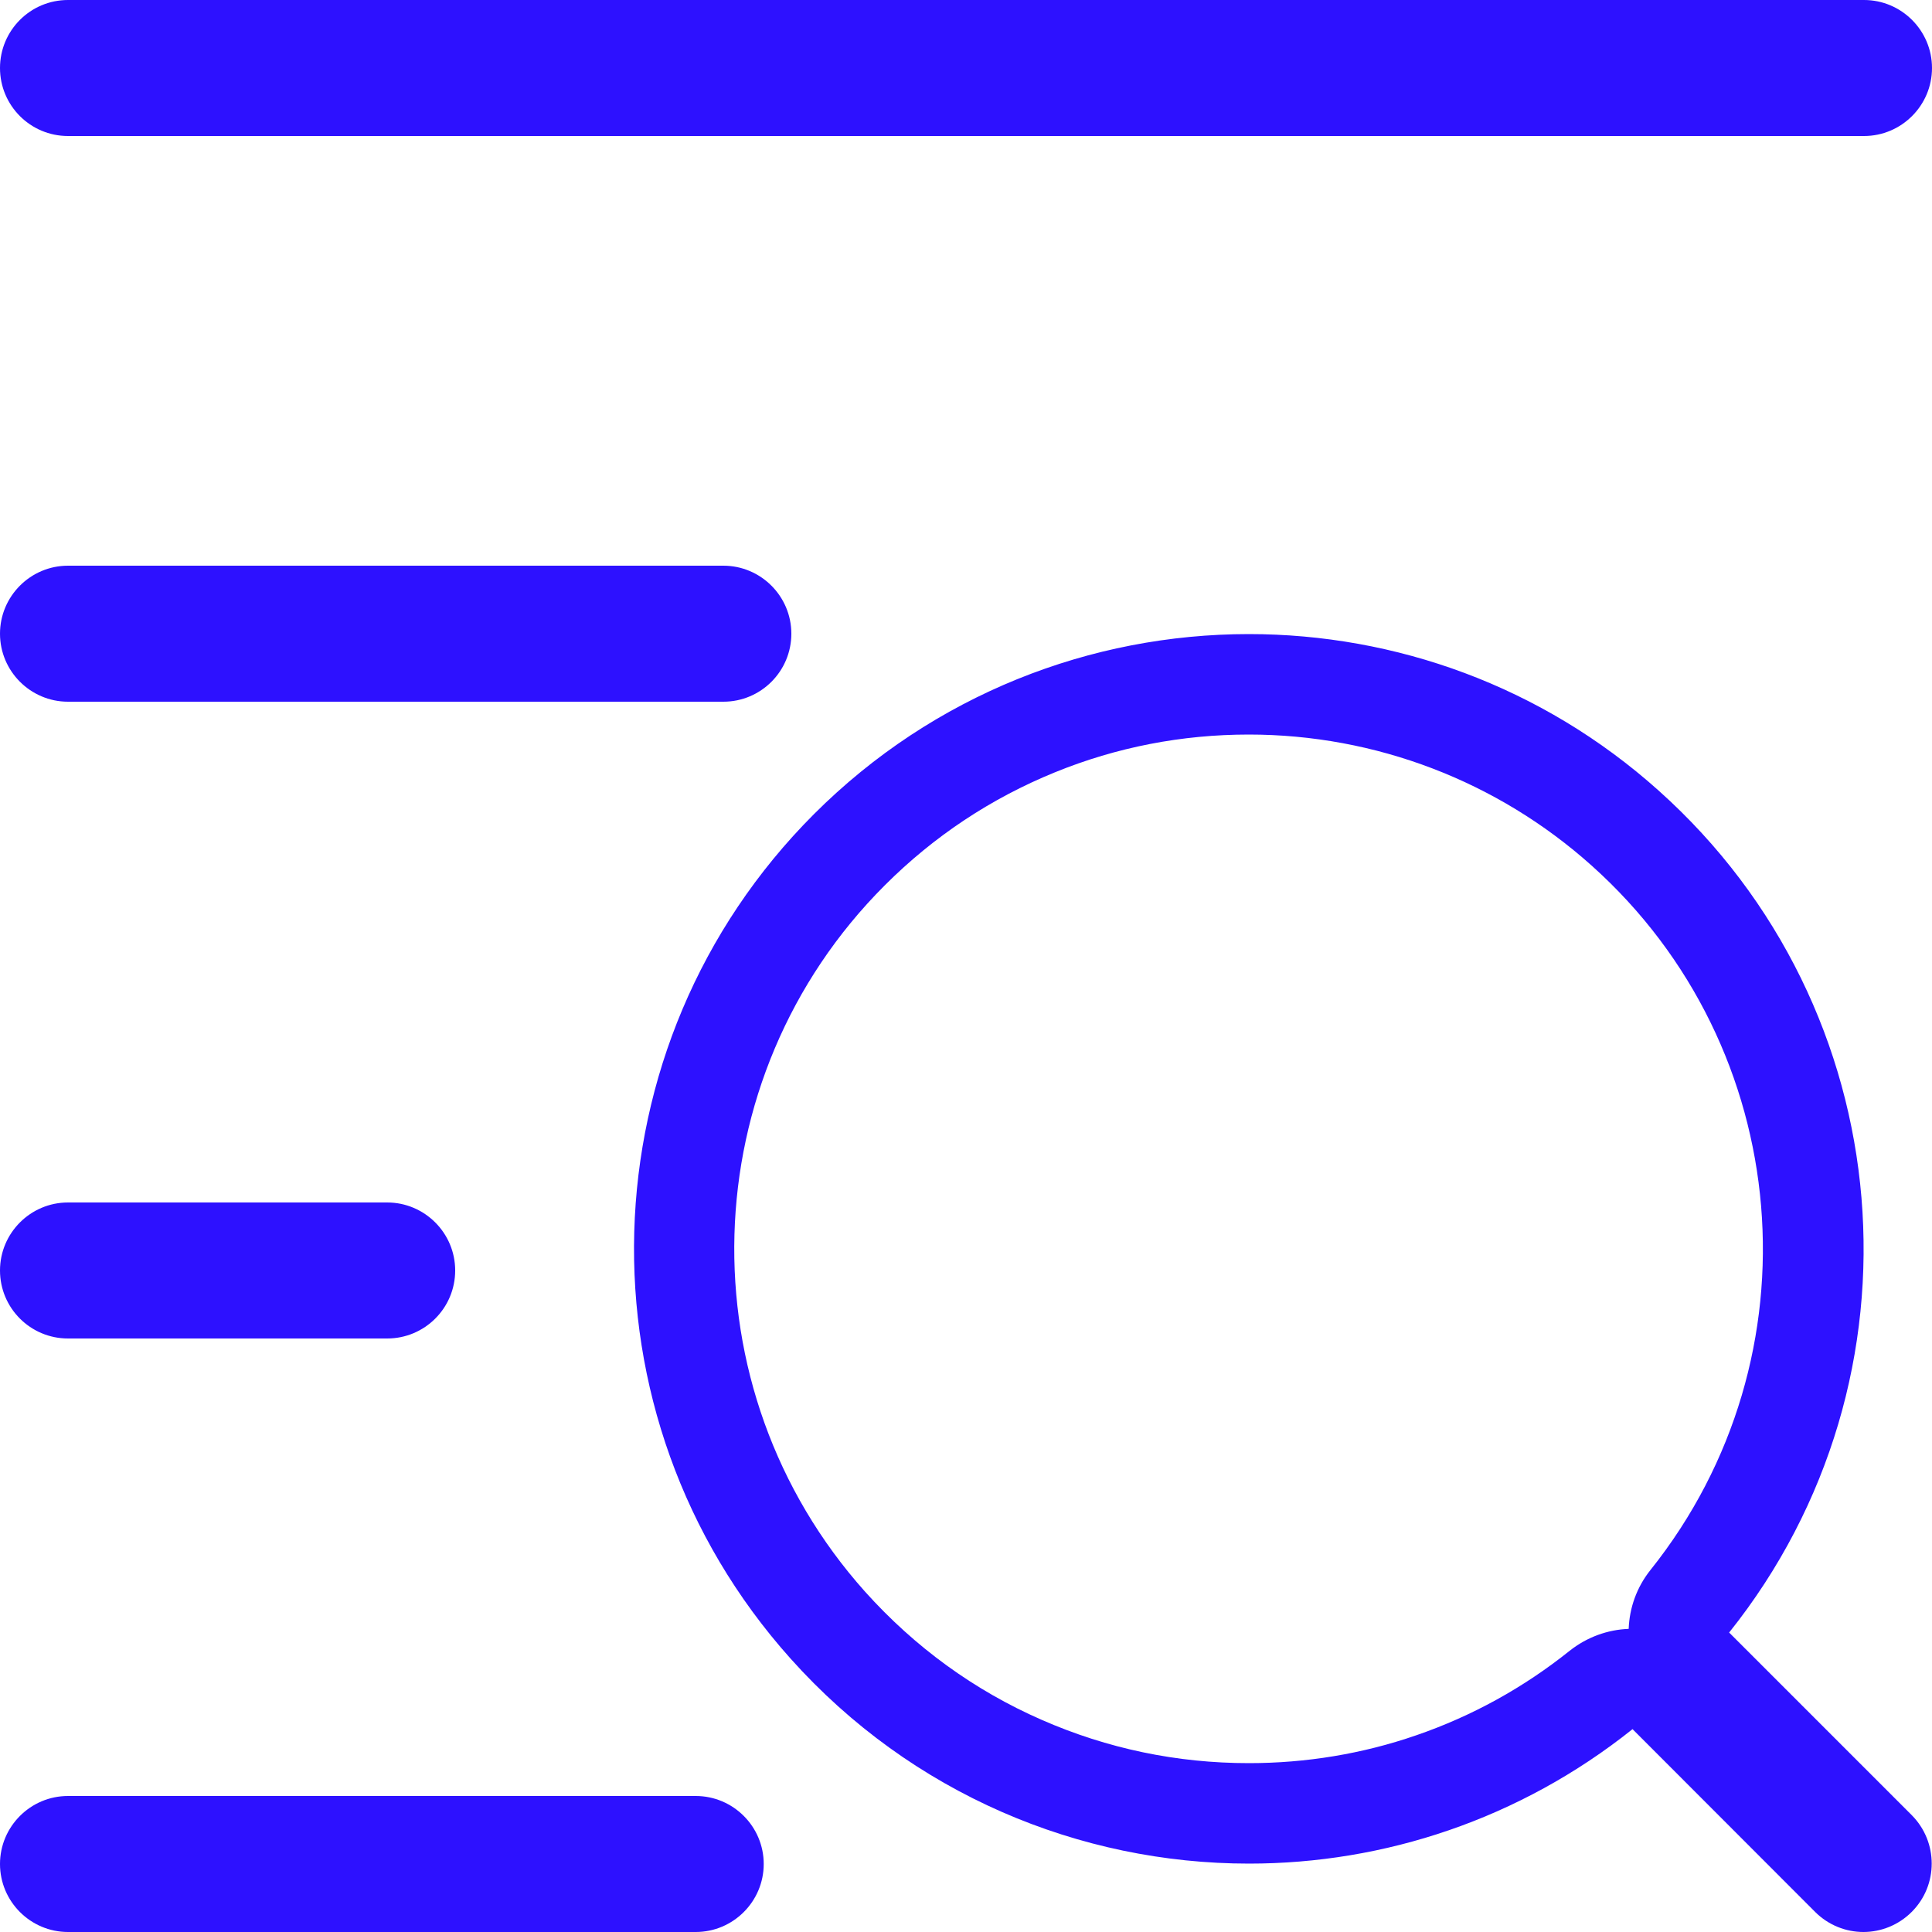 <?xml version="1.0" standalone="no"?>
<!DOCTYPE svg PUBLIC "-//W3C//DTD SVG 1.1//EN" "http://www.w3.org/Graphics/SVG/1.1/DTD/svg11.dtd">
<svg t="1606566564931" class="icon" viewBox="0 0 1024 1024" version="1.1" xmlns="http://www.w3.org/2000/svg" p-id="4528" xmlns:xlink="http://www.w3.org/1999/xlink" width="16" height="16">
	<defs>
		<style type="text/css">
		</style>
	</defs>
	<path d="M661.914 389.325c67.072 0 131.686 24.678 181.658 69.427 107.725 96.358 121.446 260.403 31.232 373.35-7.373 9.216-11.162 20.173-11.571 31.232-11.059 0.41-22.016 4.301-31.232 11.571-24.576 19.661-51.917 34.714-81.408 44.851-28.467 9.83-58.368 14.746-88.678 14.746-38.093 0-74.957-7.68-109.773-22.938-35.84-15.667-67.277-38.605-93.594-67.891C362.189 735.949 366.694 571.392 468.992 469.197c26.01-26.01 56.32-46.08 90.01-59.802 32.87-13.414 67.482-20.07 102.912-20.07m0-53.248c-83.558 0-167.014 31.949-230.502 95.437C309.248 553.779 303.718 750.285 419.021 879.104c64.205 71.782 153.293 108.646 242.995 108.646 71.475 0 143.36-23.45 203.264-71.27l96.768 96.87c7.066 7.066 16.384 10.65 25.6 10.65s18.534-3.584 25.6-10.65c14.131-14.131 14.131-37.069 0-51.302L916.48 865.28c107.93-135.066 91.546-330.957-37.376-446.259-61.952-55.501-139.674-82.944-217.19-82.944zM383.386 371.917H36.045C16.179 371.917 0 355.738 0 335.872c0-19.866 16.179-36.045 36.045-36.045h347.341c19.866 0 36.045 16.179 36.045 36.045 0 19.866-16.077 36.045-36.045 36.045zM987.955 72.09H36.045C16.077 72.09 0 55.91 0 36.045 0 16.179 16.077 0 36.045 0h951.91c19.866 0 36.045 16.179 36.045 36.045 0 19.866-16.179 36.045-36.045 36.045zM205.21 709.427H36.045C16.179 709.427 0 693.35 0 673.382c0-19.866 16.179-36.045 36.045-36.045h169.165c19.866 0 36.045 16.179 36.045 36.045 0 19.968-16.179 36.045-36.045 36.045zM368.742 1024H36.045C16.179 1024 0 1007.821 0 987.955c0-19.866 16.179-36.045 36.045-36.045h332.698c19.866 0 36.045 16.179 36.045 36.045 0 19.866-16.179 36.045-36.045 36.045z" fill='rgb(45, 17, 255)' p-id="4529">
	</path>
</svg>
